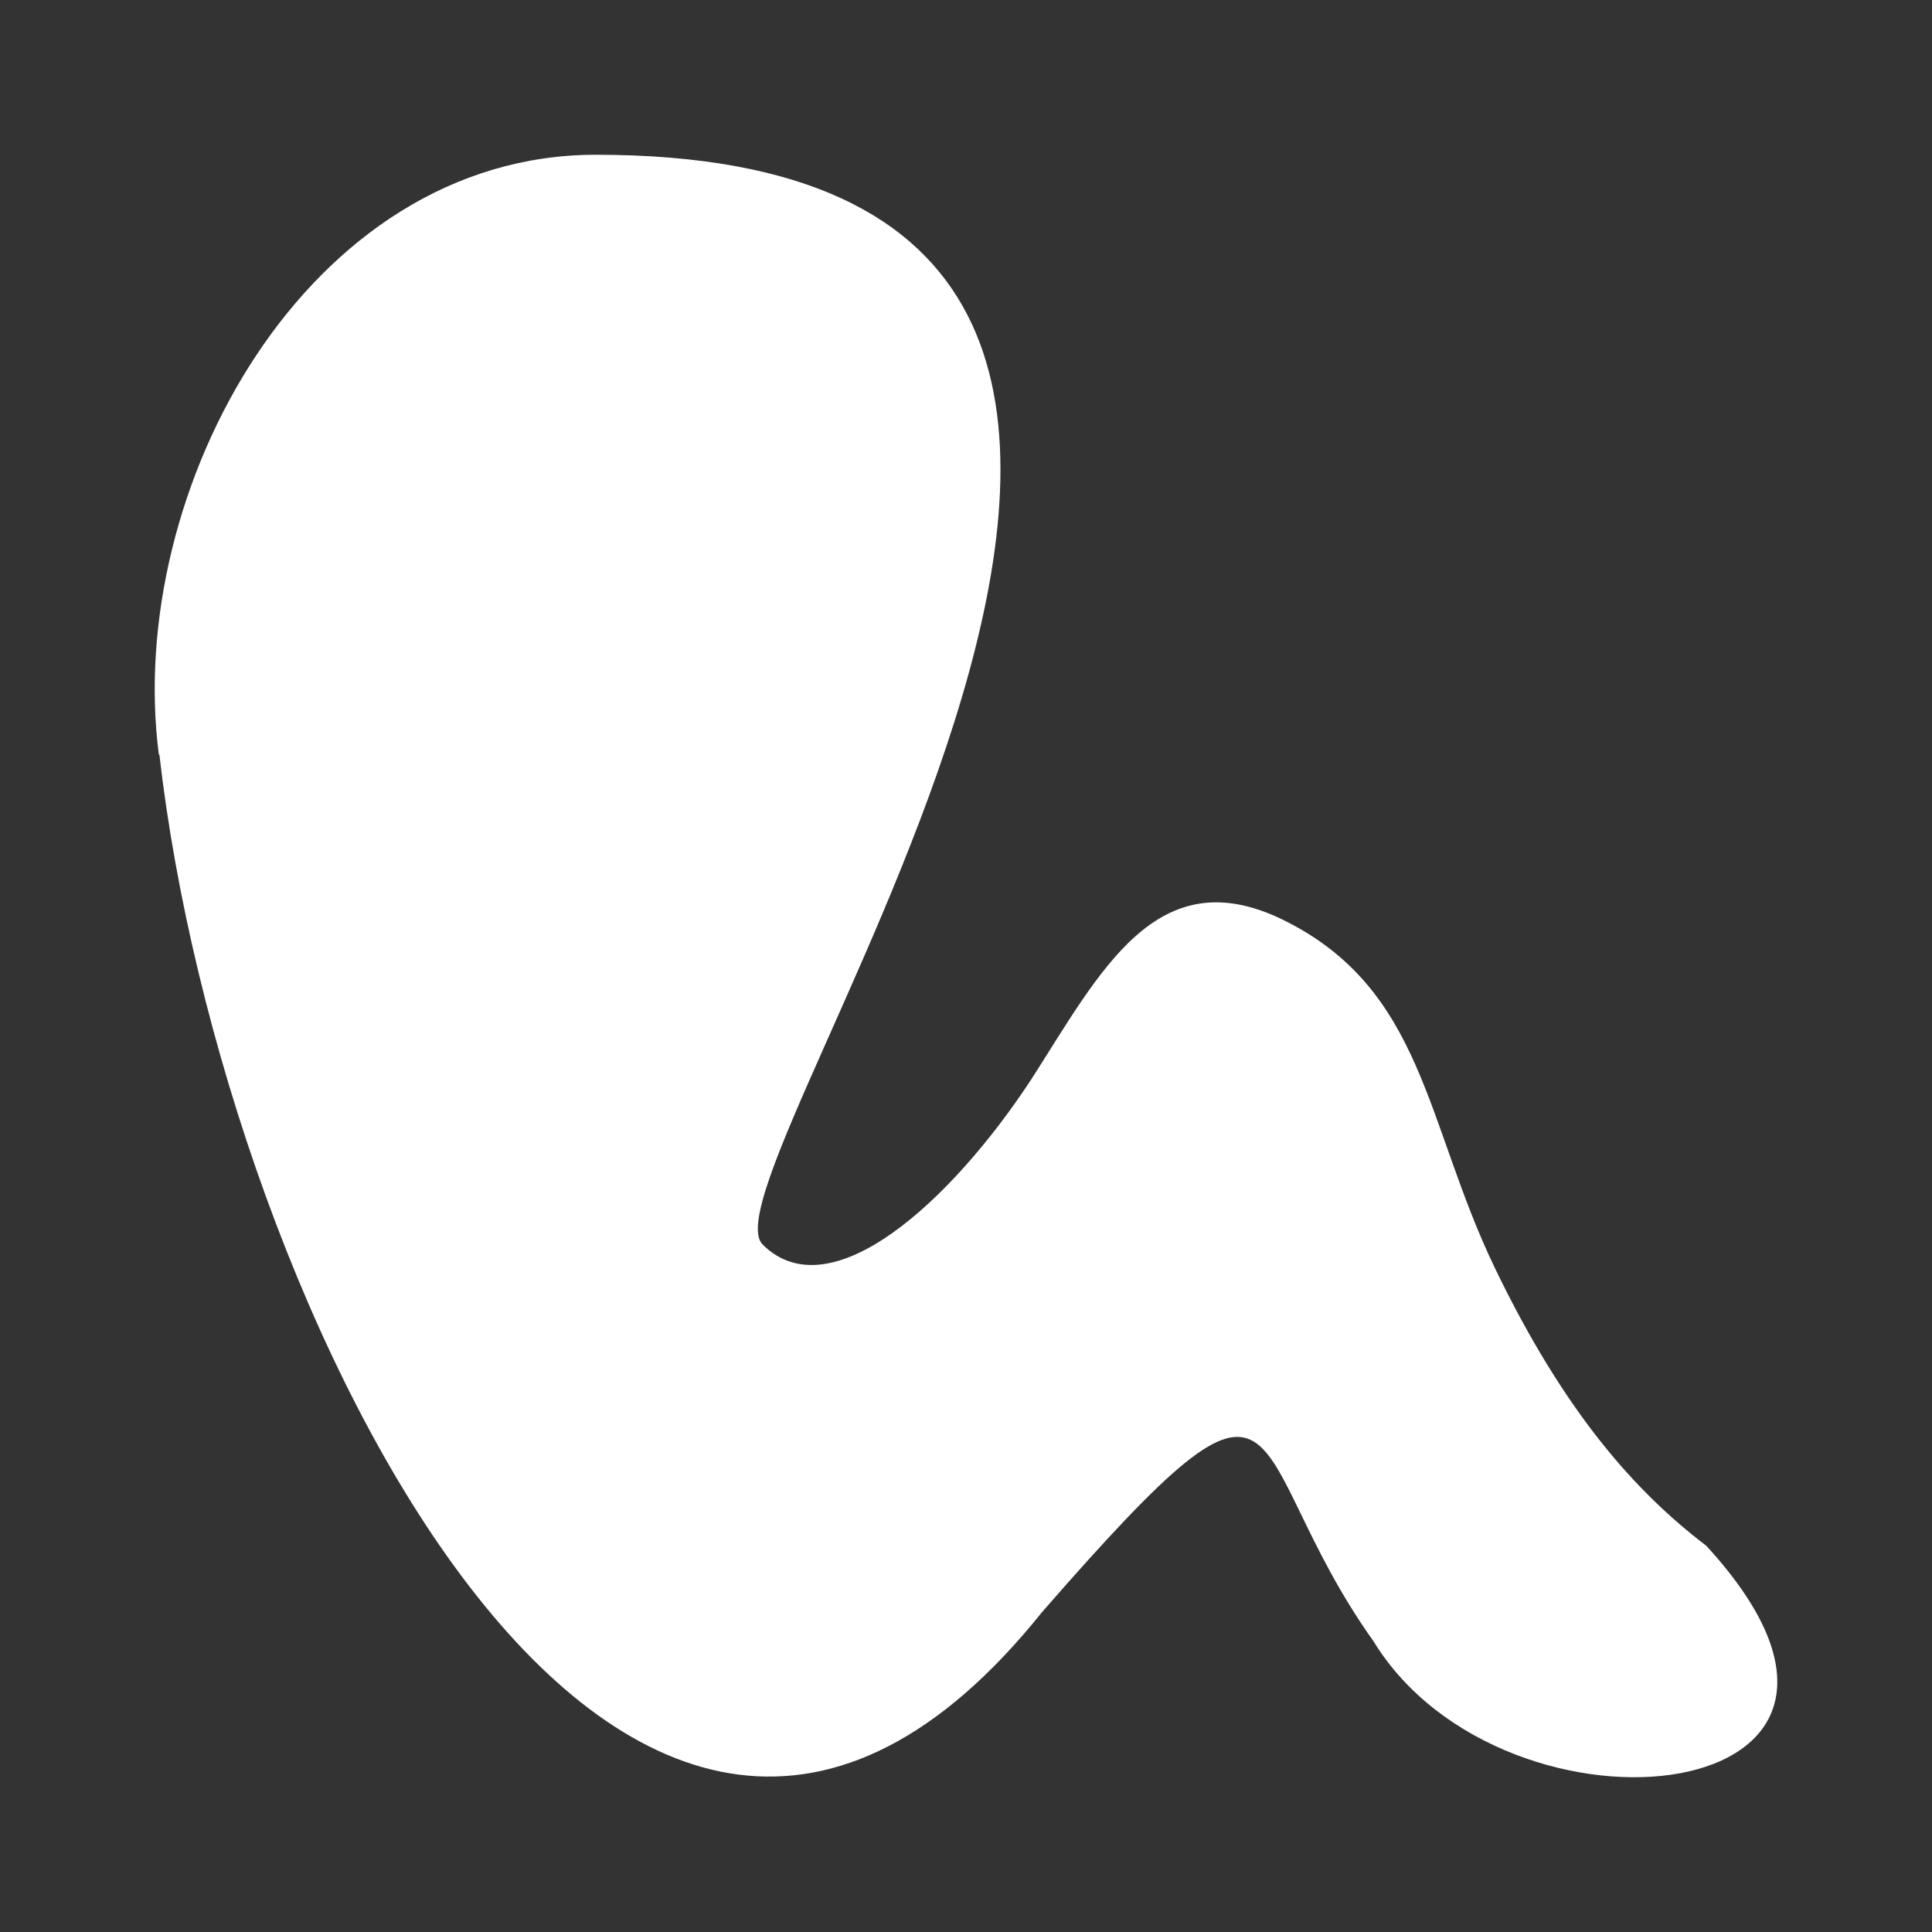 <?xml version="1.0" encoding="UTF-8" standalone="no"?>
<!-- Created with Inkscape (http://www.inkscape.org/) -->

<svg
   xmlns:dc="http://purl.org/dc/elements/1.1/"
   xmlns:cc="http://creativecommons.org/ns#"
   xmlns:rdf="http://www.w3.org/1999/02/22-rdf-syntax-ns#"
   xmlns:svg="http://www.w3.org/2000/svg"
   xmlns="http://www.w3.org/2000/svg"
   xmlns:inkscape="http://www.inkscape.org/namespaces/inkscape"
   version="1.1"
   width="100%"
   height="100%"
   viewBox="0 0 512 512"
   id="svg2">
  <rect x="0" y="0" width="512" height="512" fill="#333333" stroke="none"/>
  <defs
     id="defs8">
    <clipPath
       id="clipPath3360">
      <path
         d="M 26,0 C 11.603,0 0,11.603 0,26 l 0,460 c 0,14.397 11.603,26 26,26 l 460,0 c 14.397,0 26,-11.603 26,-26 L 512,26 C 512,11.603 500.397,0 486,0 L 26,0 z"
         inkscape:connector-curvature="0"
         id="path3362"
         style="fill:none;fill-opacity:1;stroke:none" />
    </clipPath>
  </defs>
  <path
     d="M 26,0 C 11.603,0 0,11.603 0,26 l 0,460 c 0,14.397 11.603,26 26,26 l 460,0 c 14.397,0 26,-11.603 26,-26 L 512,26 C 512,11.603 500.397,0 486,0 L 26,0 z"
     inkscape:connector-curvature="0"
     id="rect2986"
     style="fill:none;fill-opacity:1;stroke:none" />
  <g
     clip-path="url(#clipPath3360)"
     id="g3225"
     style="opacity:0.0;fill:#000000;fill-opacity:1;fill-rule:nonzero;stroke:none">
    <path
       d="M 42.096,199.991 C 32.996,129.879 81.344,41.011 157.905,41.011 L 546.814,429.92 c -76.561,0 -124.909,88.868 -115.809,158.98 z"
       inkscape:connector-curvature="0"
       id="path3227"
       style="fill:#000000" />
    <path
       d="m 157.905,41.011 c 43.03,0 70.424,10.025 86.745,26.345 l 388.909,388.909 c -16.321,-16.321 -43.715,-26.345 -86.745,-26.345 z"
       inkscape:connector-curvature="0"
       id="path3229"
       style="fill:#000000" />
    <path
       d="m 244.65,67.357 c 68.316,68.316 -57.395,246.945 -42.589,262.416 l 388.909,388.909 c -14.806,-15.471 110.905,-194.1 42.589,-262.416 z"
       inkscape:connector-curvature="0"
       id="path3231"
       style="fill:#000000" />
    <path
       d="m 202.061,329.773 c 17.913,17.913 49.888,-11.196 71.241,-43.726 l 388.909,388.909 c -21.353,32.53 -53.328,61.639 -71.241,43.726 z"
       inkscape:connector-curvature="0"
       id="path3233"
       style="fill:#000000" />
    <path
       d="m 273.302,286.047 c 18.272,-28.482 33.229,-58.702 66.763,-42.257 l 388.909,388.909 c -33.534,-16.444 -48.491,13.775 -66.763,42.257 z"
       inkscape:connector-curvature="0"
       id="path3235"
       style="fill:#000000" />
    <path
       d="m 340.065,243.789 c 7.521,3.703 13.536,8.092 18.499,13.054 l 388.909,388.909 c -4.963,-4.963 -10.978,-9.352 -18.499,-13.054 z"
       inkscape:connector-curvature="0"
       id="path3237"
       style="fill:#000000" />
    <path
       d="m 358.564,256.844 c 19.694,19.694 22.8,48.419 37.552,79.109 L 785.024,724.862 C 770.273,694.171 767.167,665.446 747.473,645.752 z"
       inkscape:connector-curvature="0"
       id="path3239"
       style="fill:#000000" />
    <path
       d="m 396.116,335.953 c 13.424,27.876 27.036,46.61 40.673,60.247 l 388.909,388.909 c -13.637,-13.637 -27.25,-32.371 -40.673,-60.247 z"
       inkscape:connector-curvature="0"
       id="path3241"
       style="fill:#000000" />
    <path
       d="m 436.789,396.199 c 5.125,5.125 10.254,9.531 15.377,13.431 l 388.909,388.909 c -5.123,-3.9 -10.252,-8.305 -15.377,-13.431 z"
       inkscape:connector-curvature="0"
       id="path3243"
       style="fill:#000000" />
    <path
       d="m 452.166,409.63 c 59.065,64.298 -35.837,80.204 -78.528,37.514 l 388.909,388.909 c 42.691,42.691 137.593,26.784 78.528,-37.514 z"
       inkscape:connector-curvature="0"
       id="path3245"
       style="fill:#000000" />
    <path
       d="m 373.638,447.144 c -3.635,-3.635 -6.891,-7.694 -9.641,-12.184 L 752.906,823.868 c 2.75,4.49 6.007,8.55 9.641,12.184 z"
       inkscape:connector-curvature="0"
       id="path3247"
       style="fill:#000000" />
    <path
       d="m 363.997,434.959 c -16.674,-23.393 -21.973,-43.626 -29.444,-51.097 l 388.909,388.909 c 7.471,7.471 12.77,27.704 29.444,51.097 z"
       inkscape:connector-curvature="0"
       id="path3249"
       style="fill:#000000" />
    <path
       d="m 334.553,383.863 c -8.862,-8.862 -20.78,0.235 -58.367,43.322 L 665.095,816.094 c 37.586,-43.087 49.504,-52.185 58.367,-43.322 z"
       inkscape:connector-curvature="0"
       id="path3251"
       style="fill:#000000" />
    <path
       d="m 276.186,427.185 c -47.847,59.736 -95.224,52.308 -134.847,12.684 l 388.909,388.909 c 39.623,39.623 87.001,47.052 134.847,-12.684 z"
       inkscape:connector-curvature="0"
       id="path3253"
       style="fill:#000000" />
    <path
       d="M 141.339,439.869 C 90.042,388.572 51.74,283.313 42.239,199.973 L 431.148,588.882 c 9.5,83.339 47.802,188.598 99.1,239.896 z"
       inkscape:connector-curvature="0"
       id="path3255"
       style="fill:#000000" />
  </g>
  <path
     d="M 42.096,199.991 C 32.996,129.879 81.344,41.011 157.905,41.011 c 223.145,0 25.813,269.594 44.156,288.761 17.913,17.913 49.888,-11.196 71.241,-43.726 18.272,-28.482 33.229,-58.702 66.763,-42.257 37.367,18.397 37.582,53.74 56.051,92.164 18.469,38.352 37.295,59.4 56.051,73.677 64.094,69.772 -53.113,82.562 -88.169,25.329 -36.453,-51.142 -18.54,-87.184 -87.811,-7.774 C 166.396,564.257 59.078,347.686 42.239,199.973 m 0.072,0"
     inkscape:connector-curvature="0"
     id="path3060"
     style="fill:#ffffff;fill-opacity:1;fill-rule:nonzero;stroke:none" />
</svg>
